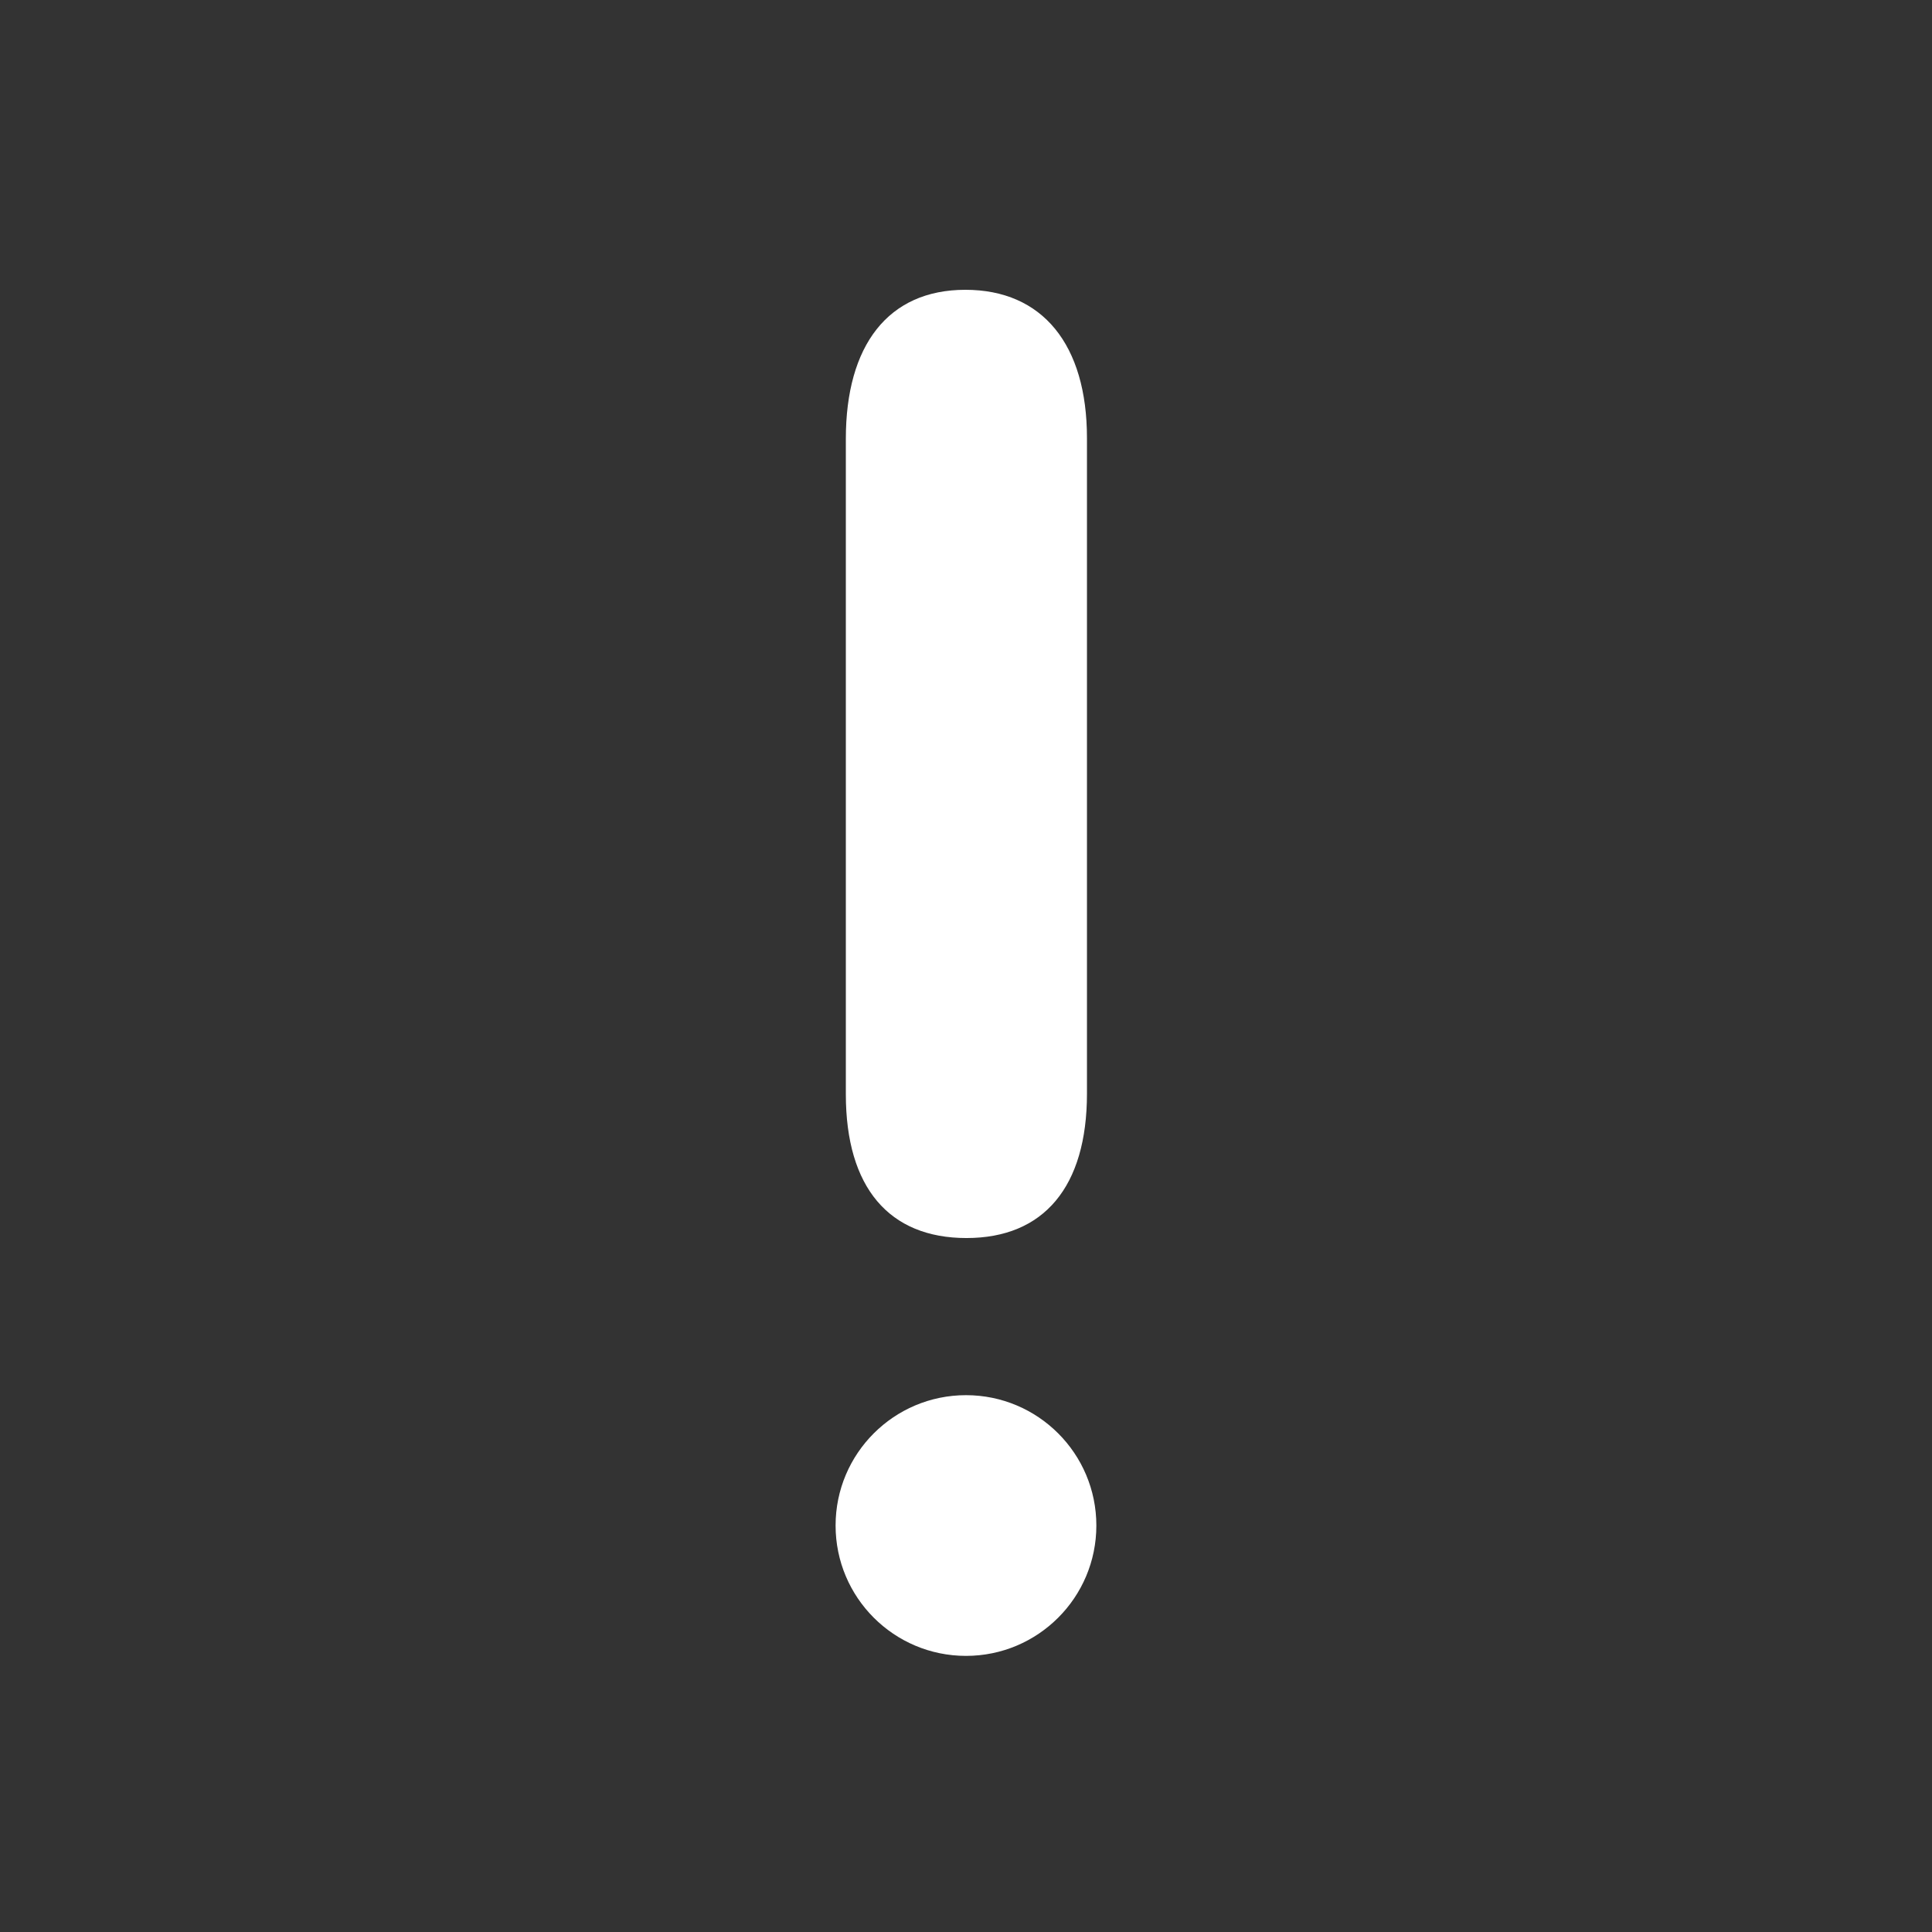 <svg width="36" height="36" viewBox="0 0 36 36" fill="none" xmlns="http://www.w3.org/2000/svg">
<rect x="0" y="0" width="36" height="36" fill="#333333" stroke="none"/>
<path d="M17.988 5.4C16.548 5.4 15.761 6.437 15.761 8.176V20.39C15.761 22.129 16.568 23.069 18.009 23.069C19.449 23.069 20.254 22.116 20.254 20.377V8.163C20.254 6.424 19.428 5.4 17.988 5.4Z" fill="white"/>
<path d="M18 30.855C19.341 30.855 20.429 29.768 20.429 28.426C20.429 27.084 19.341 25.997 18 25.997C16.658 25.997 15.57 27.084 15.57 28.426C15.57 29.768 16.658 30.855 18 30.855Z" fill="white"/>
</svg>
